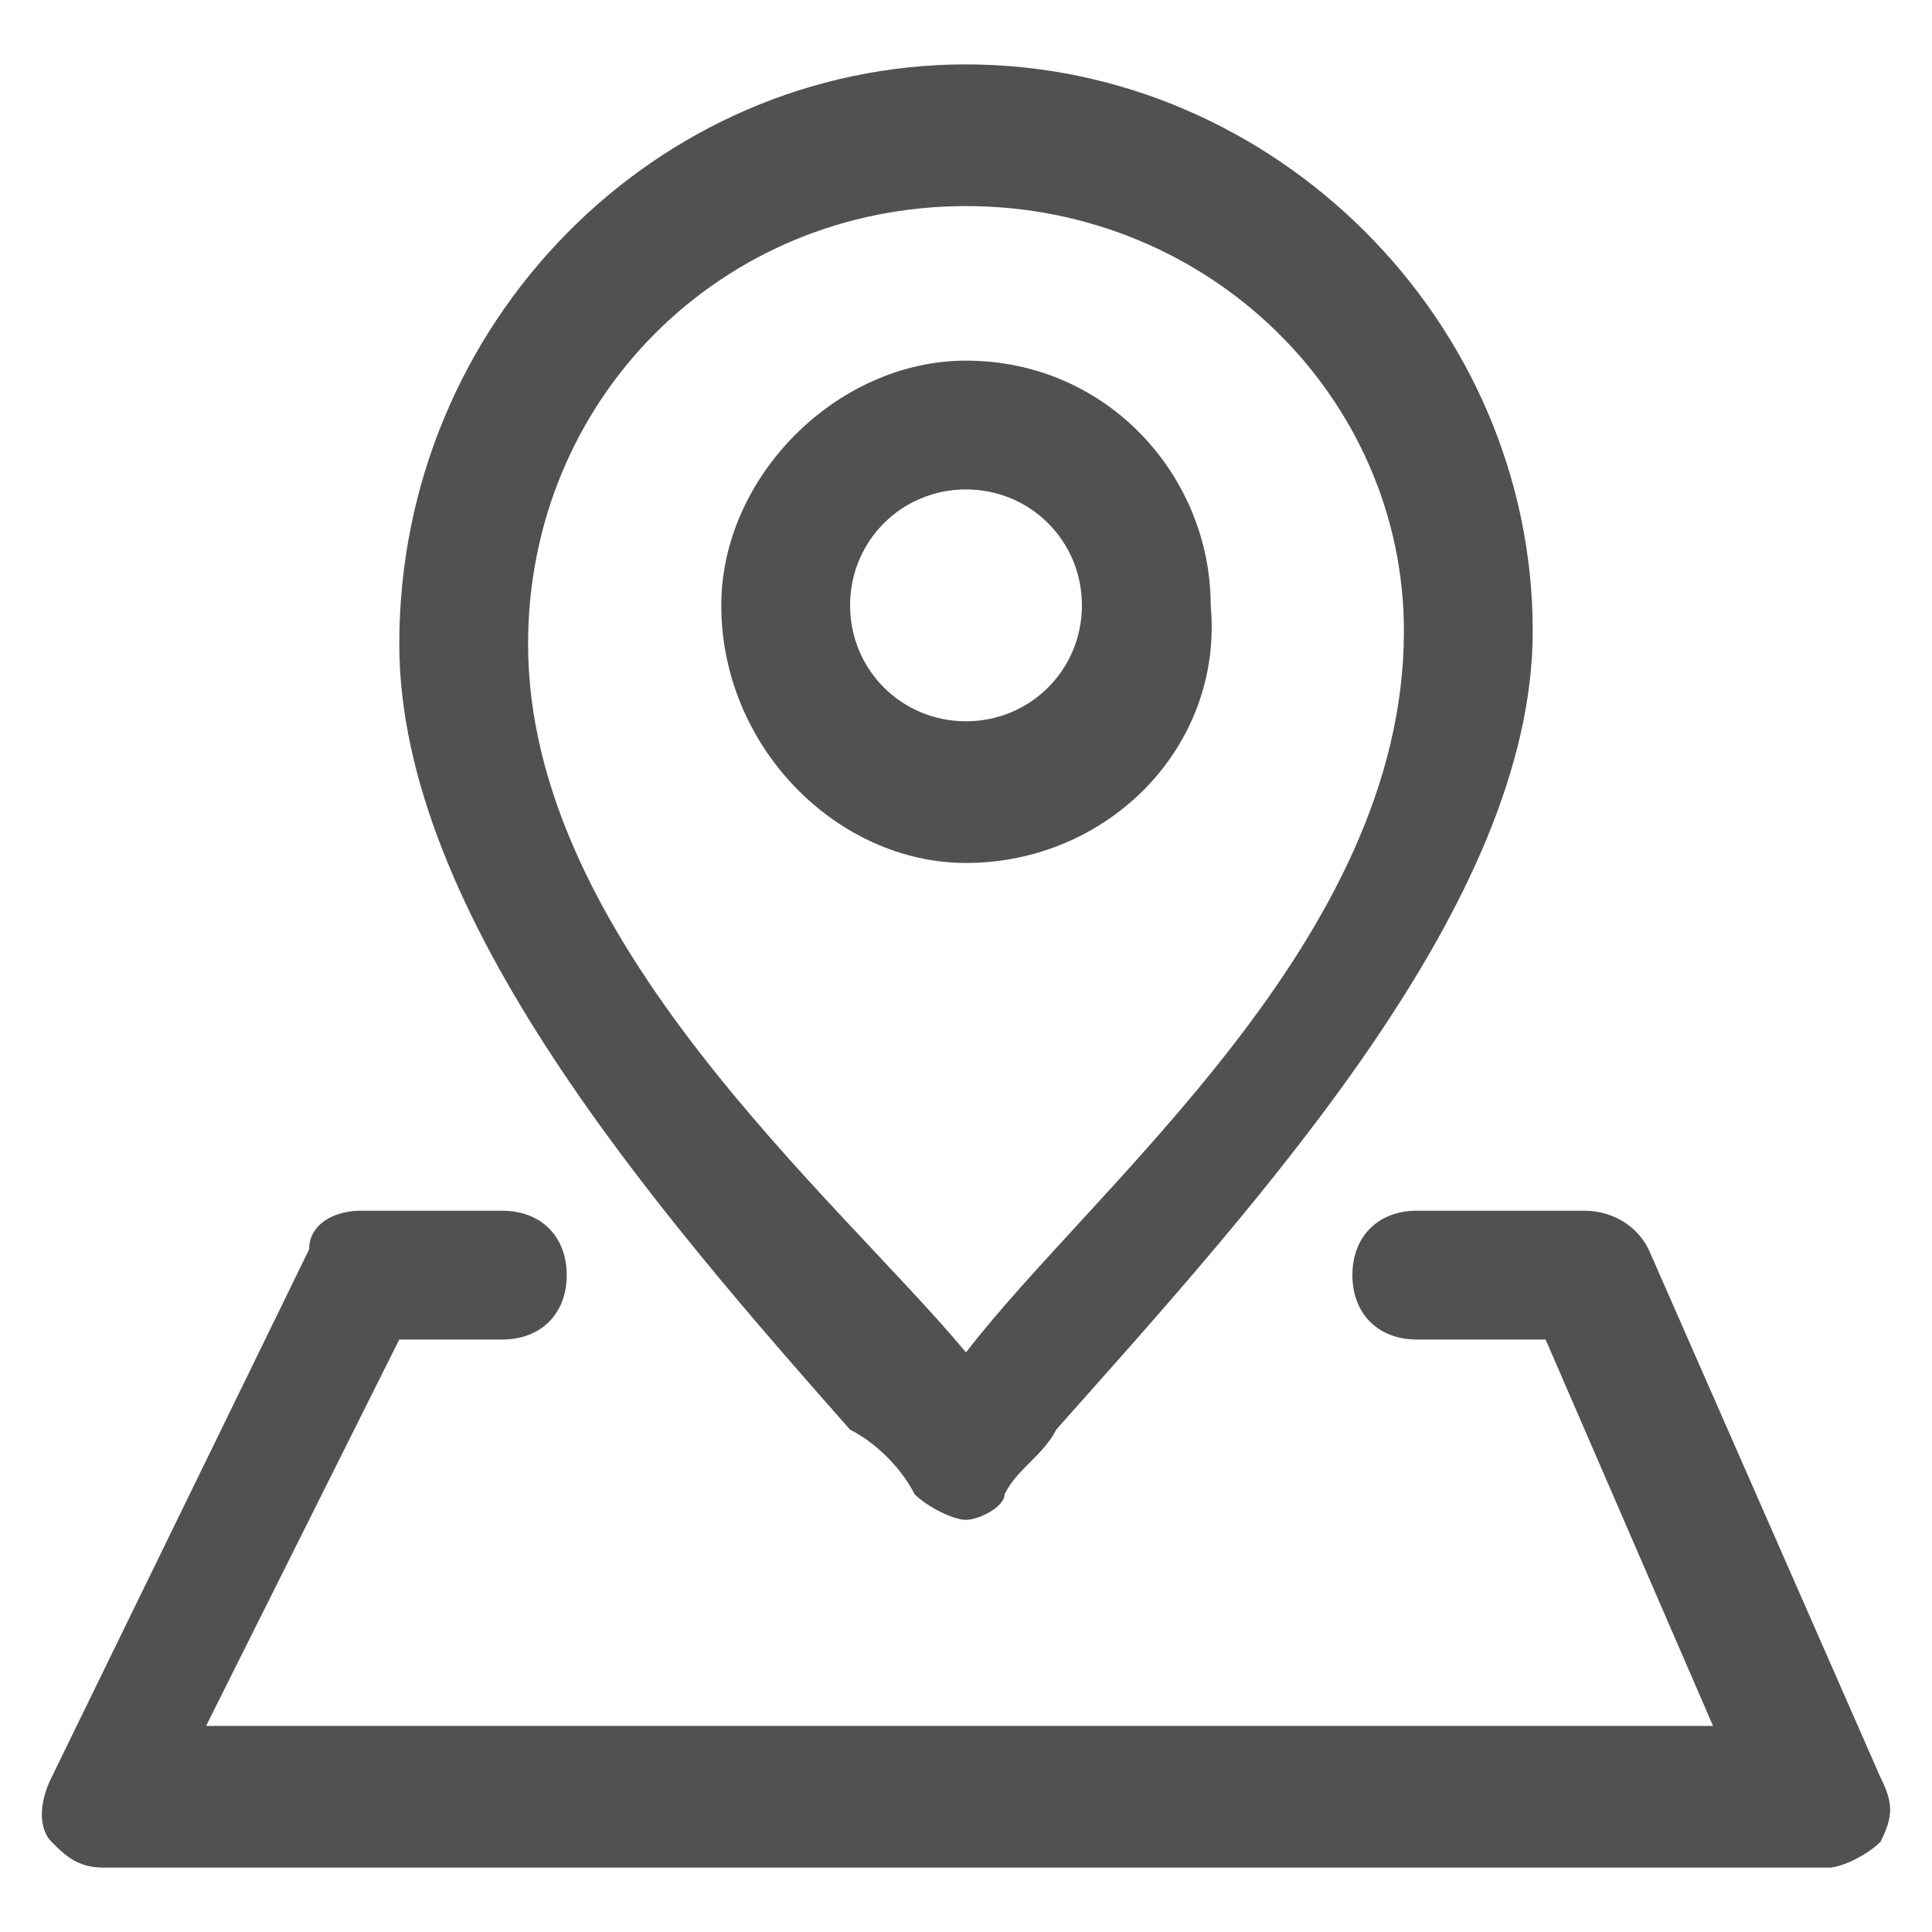 <?xml version="1.0" standalone="no"?><!DOCTYPE svg PUBLIC "-//W3C//DTD SVG 1.1//EN" "http://www.w3.org/Graphics/SVG/1.1/DTD/svg11.dtd"><svg t="1588442686467" class="icon" viewBox="0 0 1024 1024" version="1.1" xmlns="http://www.w3.org/2000/svg" p-id="1165" xmlns:xlink="http://www.w3.org/1999/xlink" width="200" height="200"><defs><style type="text/css">@font-face { font-family: rbicon; src: url("chrome-extension://dipiagiiohfljcicegpgffpbnjmgjcnf/fonts/rbicon.woff2") format("woff2"); font-weight: normal; font-style: normal; }
</style></defs><path d="M512 805.547c-6.827 0-20.48-6.827-27.307-13.654-6.826-13.653-20.48-27.306-34.133-34.133-102.4-116.053-238.933-273.067-238.933-416.427 0-170.666 136.533-307.2 300.373-307.2s300.373 136.534 300.373 300.374c0 143.36-143.36 300.373-252.586 423.253-6.827 13.653-20.48 20.48-27.307 34.133 0 6.827-13.653 13.654-20.48 13.654z m0-696.32c-129.707 0-232.107 102.4-232.107 232.106 0 157.014 163.84 293.547 232.107 375.467 68.267-88.747 232.107-218.453 232.107-382.293 0-122.88-102.4-225.28-232.107-225.28z" fill="#515151" p-id="1166"></path><path d="M512 457.387c-68.267 0-129.707-61.44-129.707-136.534 0-68.266 61.44-129.706 129.707-129.706 75.093 0 129.707 61.44 129.707 129.706 6.826 75.094-54.614 136.534-129.707 136.534z m0-197.974c-34.133 0-61.44 27.307-61.44 61.44s27.307 61.44 61.44 61.44 61.44-27.306 61.44-61.44-27.307-61.44-61.44-61.44z m457.387 730.454H54.613c-13.653 0-20.48-6.827-27.306-13.654-6.827-6.826-6.827-20.48 0-34.133L163.84 662.187c0-13.654 13.653-20.48 27.307-20.48h75.093c20.48 0 34.133 13.653 34.133 34.133s-13.653 34.133-34.133 34.133h-54.613l-102.4 204.8h798.72l-88.747-204.8h-68.267c-20.48 0-34.133-13.653-34.133-34.133s13.653-34.133 34.133-34.133h88.747c13.653 0 27.307 6.826 34.133 20.48l122.88 279.893c6.827 13.653 6.827 20.48 0 34.133-6.826 6.827-20.48 13.654-27.306 13.654z" fill="#515151" p-id="1167"></path></svg>